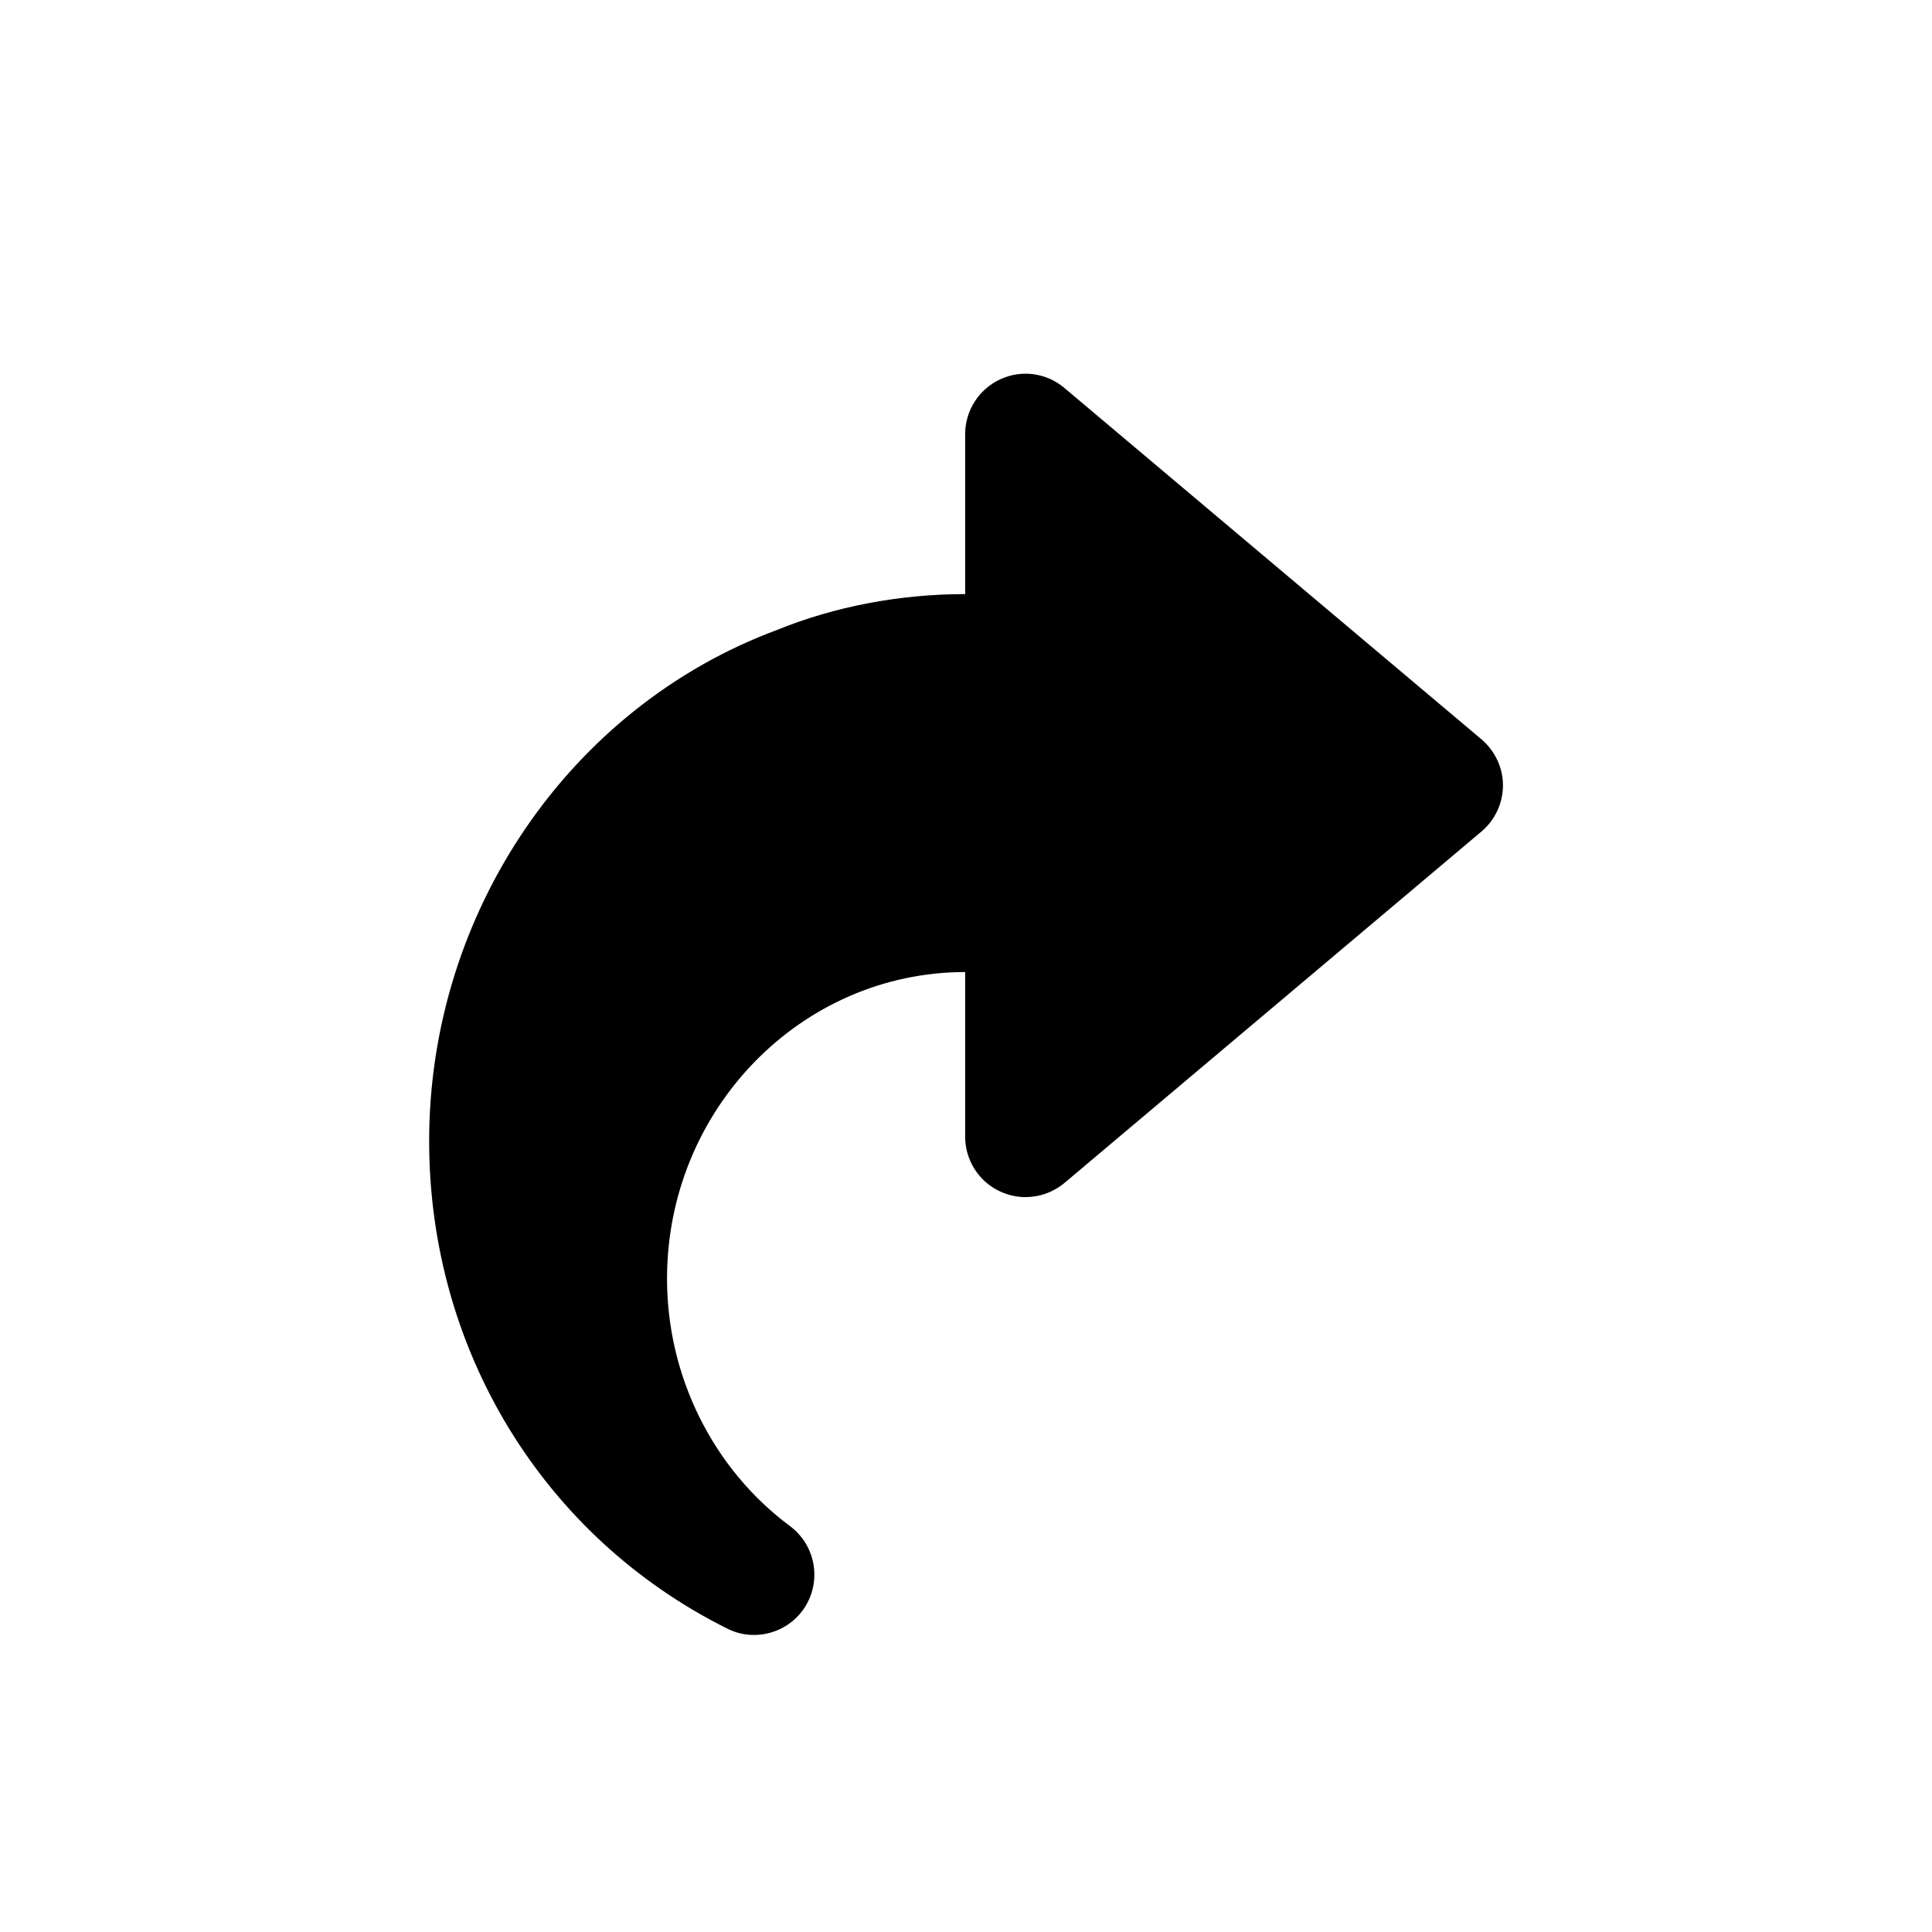 <?xml version="1.0" encoding="utf-8"?>
<!-- DeepDark custom icon -->
<!DOCTYPE svg PUBLIC "-//W3C//DTD SVG 1.1//EN" "http://www.w3.org/Graphics/SVG/1.1/DTD/svg11.dtd">
<svg version="1.1" id="symbol-replied" xmlns="http://www.w3.org/2000/svg" xmlns:xlink="http://www.w3.org/1999/xlink" x="0px"
	 y="0px" width="16px" height="16px" viewBox="0 0 16 16" enable-background="new 0 0 16 16" xml:space="preserve" fill="context-fill">
<path d="M6.435,5.217C6.914,5.022,7.453,4.92,7.993,4.92V3.595c0-0.194,0.113-0.371,0.289-0.453
	c0.176-0.083,0.384-0.055,0.533,0.071l3.453,2.909c0.112,0.095,0.179,0.235,0.179,0.382s-0.066,0.288-0.179,0.383l-3.453,2.91
	C8.722,9.874,8.608,9.914,8.493,9.914c-0.072,0-0.144-0.016-0.211-0.047c-0.177-0.082-0.289-0.26-0.289-0.453V8.05
	c-1.361,0.001-2.469,1.14-2.469,2.54c0,0.809,0.381,1.575,1.019,2.049c0.207,0.155,0.263,0.442,0.127,0.664
	c-0.094,0.152-0.258,0.237-0.426,0.237c-0.076,0-0.152-0.017-0.224-0.054c-1.522-0.76-2.466-2.307-2.466-4.036
	C3.554,7.557,4.718,5.854,6.435,5.217z"/>
</svg>
